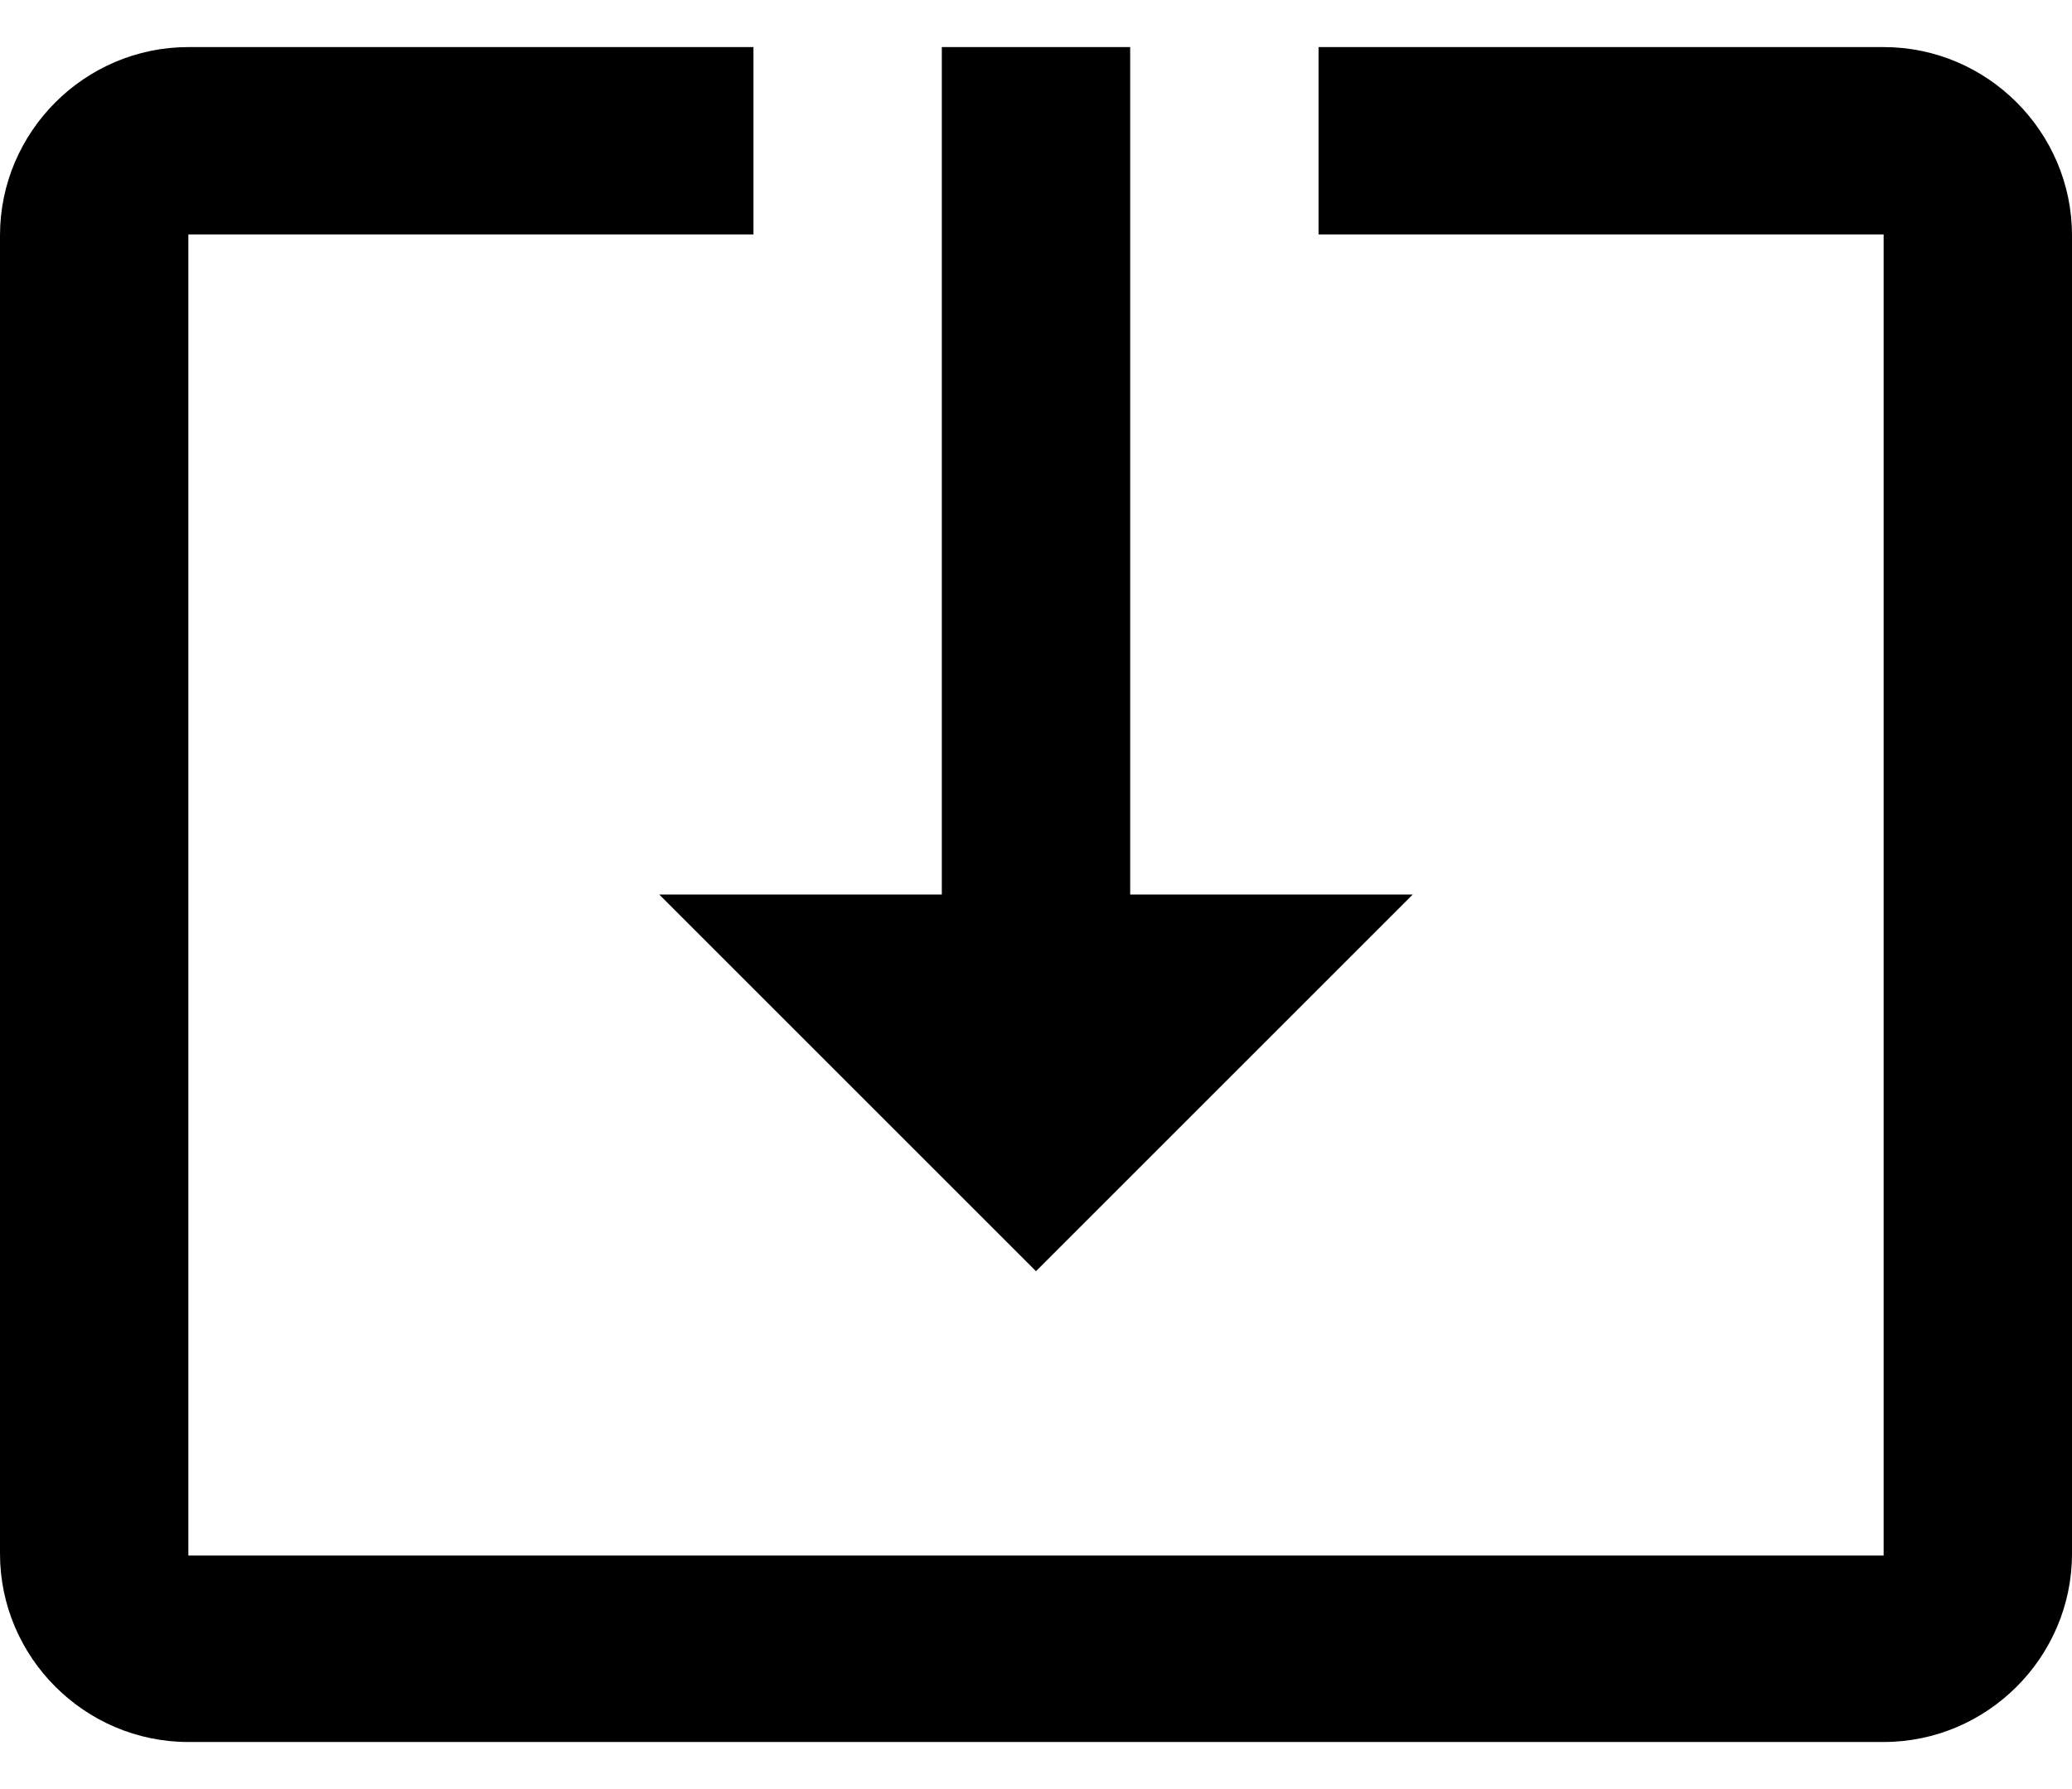 <?xml version="1.0" encoding="UTF-8"?>
<svg width="22px" height="19px" viewBox="0 0 22 19" version="1.1" xmlns="http://www.w3.org/2000/svg" xmlns:xlink="http://www.w3.org/1999/xlink">
    <!-- Generator: Sketch 42 (36781) - http://www.bohemiancoding.com/sketch -->
    <title>ic_system_update_alt</title>
    <desc>Created with Sketch.</desc>
    <defs></defs>
    <g id="Page-1" stroke="none" stroke-width="1" fill="none" fill-rule="evenodd">
        <g id="Action" transform="translate(-49, -963)">
            <g id="ic_system_update_alt" transform="translate(48, 960)">
                <g id="Icon-24px">
                    <polygon id="Shape" points="0 0.5 24 0.5 24 24.5 0 24.5"></polygon>
                    <path d="M12,16.5 L16,12.5 L13,12.5 L13,3.5 L11,3.5 L11,12.5 L8,12.5 L12,16.5 L12,16.5 Z M21,3.5 L15,3.5 L15,5.49 L21,5.49 L21,19.52 L3,19.52 L3,5.49 L9,5.49 L9,3.5 L3,3.5 C1.9,3.5 1,4.4 1,5.5 L1,19.5 C1,20.6 1.9,21.5 3,21.5 L21,21.5 C22.1,21.5 23,20.6 23,19.5 L23,5.5 C23,4.4 22.1,3.5 21,3.5 L21,3.5 Z" id="Shape" fill="#000000"></path>
                </g>
            </g>
        </g>
    </g>
</svg>